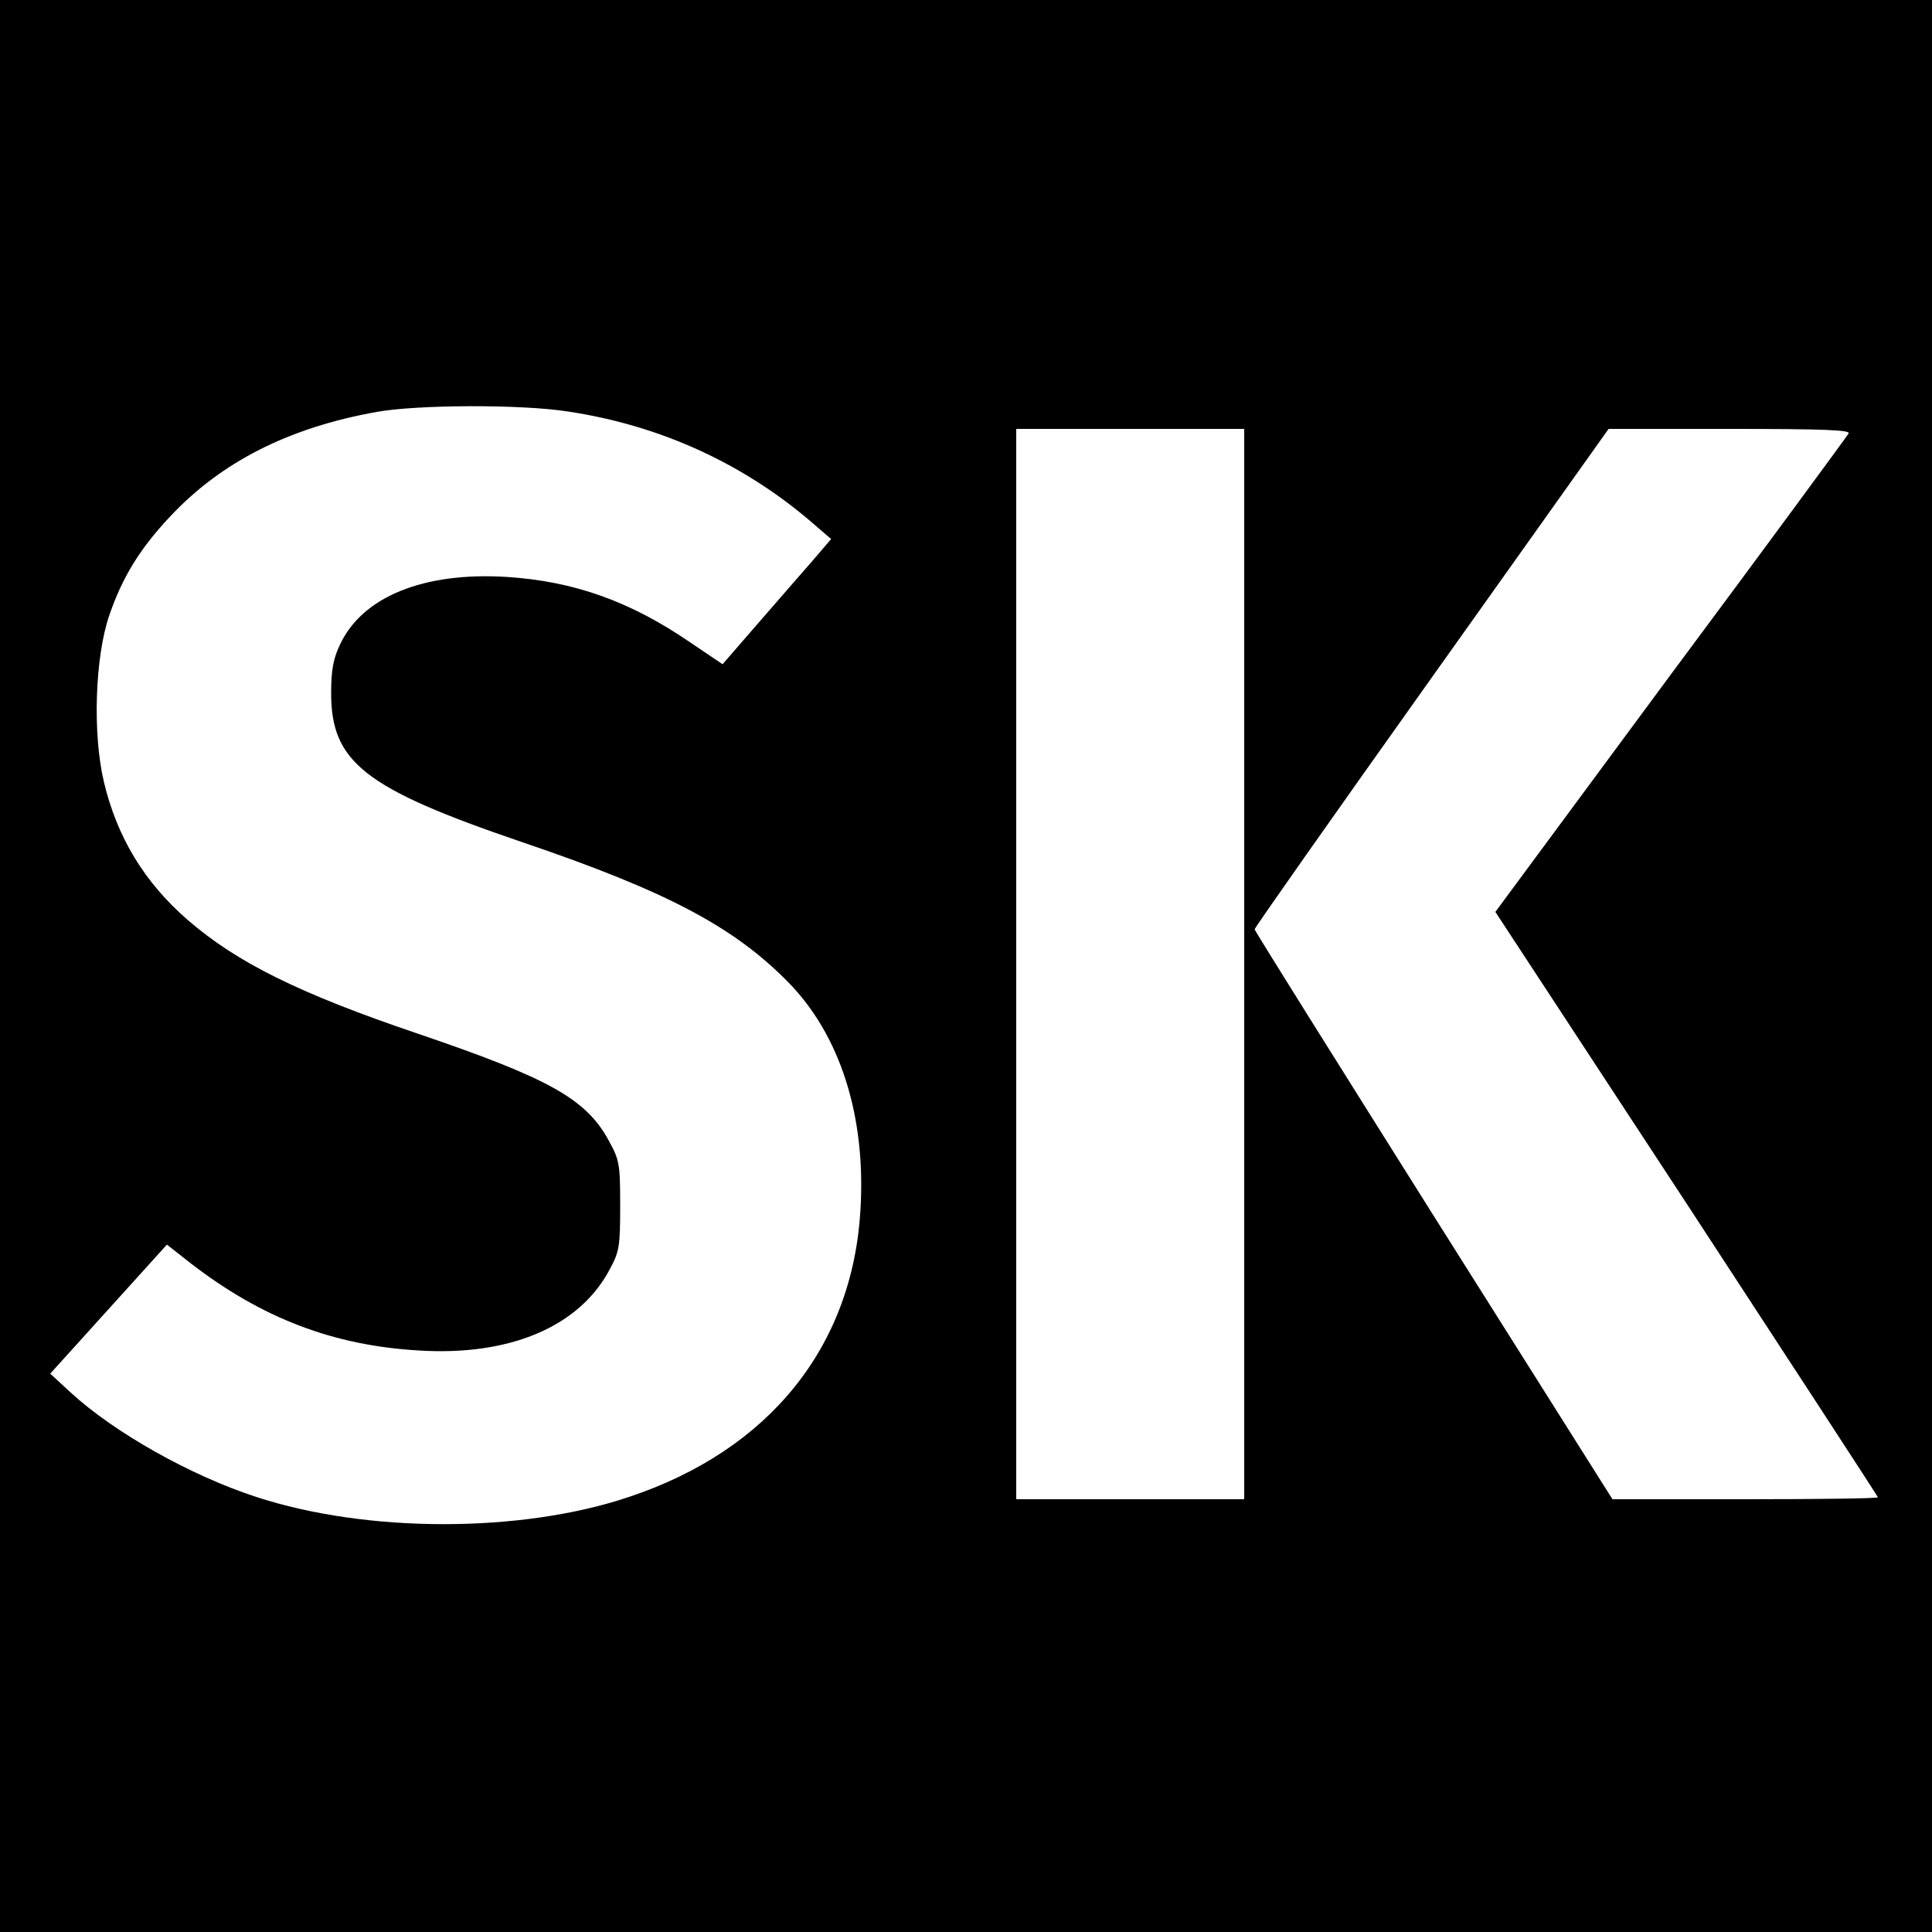 <?xml version="1.0" standalone="no"?>
<!DOCTYPE svg PUBLIC "-//W3C//DTD SVG 20010904//EN"
 "http://www.w3.org/TR/2001/REC-SVG-20010904/DTD/svg10.dtd">
<svg version="1.0" xmlns="http://www.w3.org/2000/svg"
 width="500pt" height="500pt" viewBox="0 0 500 500"
 preserveAspectRatio="xMidYMid meet">
<g transform="translate(0,500) scale(0.1,-0.1)"
fill="#000000" stroke="none">
<path d="M0 2500 l0 -2500 2500 0 2500 0 0 2500 0 2500 -2500 0 -2500 0 0
-2500z m1470 1435 c240 -36 458 -136 638 -293 l43 -37 -48 -56 c-26 -30 -90
-103 -141 -162 l-92 -106 -83 56 c-156 107 -302 159 -477 170 -213 13 -372
-51 -430 -175 -17 -35 -23 -66 -23 -123 -1 -181 85 -249 493 -388 374 -127
547 -218 689 -362 135 -137 202 -346 188 -588 -20 -356 -236 -624 -599 -745
-279 -94 -678 -94 -965 0 -169 55 -367 166 -481 271 l-52 48 151 167 151 167
61 -48 c185 -143 370 -213 590 -226 237 -15 417 62 495 210 25 46 27 60 27
165 0 109 -2 118 -30 169 -59 108 -156 161 -494 276 -307 104 -468 184 -595
294 -112 97 -183 214 -217 357 -30 126 -23 325 14 432 34 99 79 172 157 255
132 141 306 230 535 271 106 19 374 20 495 1z m1750 -1430 l0 -1385 -295 0
-295 0 0 1385 0 1385 295 0 295 0 0 -1385z m1564 1373 c-4 -7 -211 -289 -461
-625 l-453 -613 495 -755 c272 -416 495 -758 495 -760 0 -3 -154 -5 -343 -5
l-344 0 -463 734 c-254 404 -463 737 -463 741 0 4 206 297 458 651 l458 644
314 0 c249 0 313 -3 307 -12z"/>
</g>
</svg>
